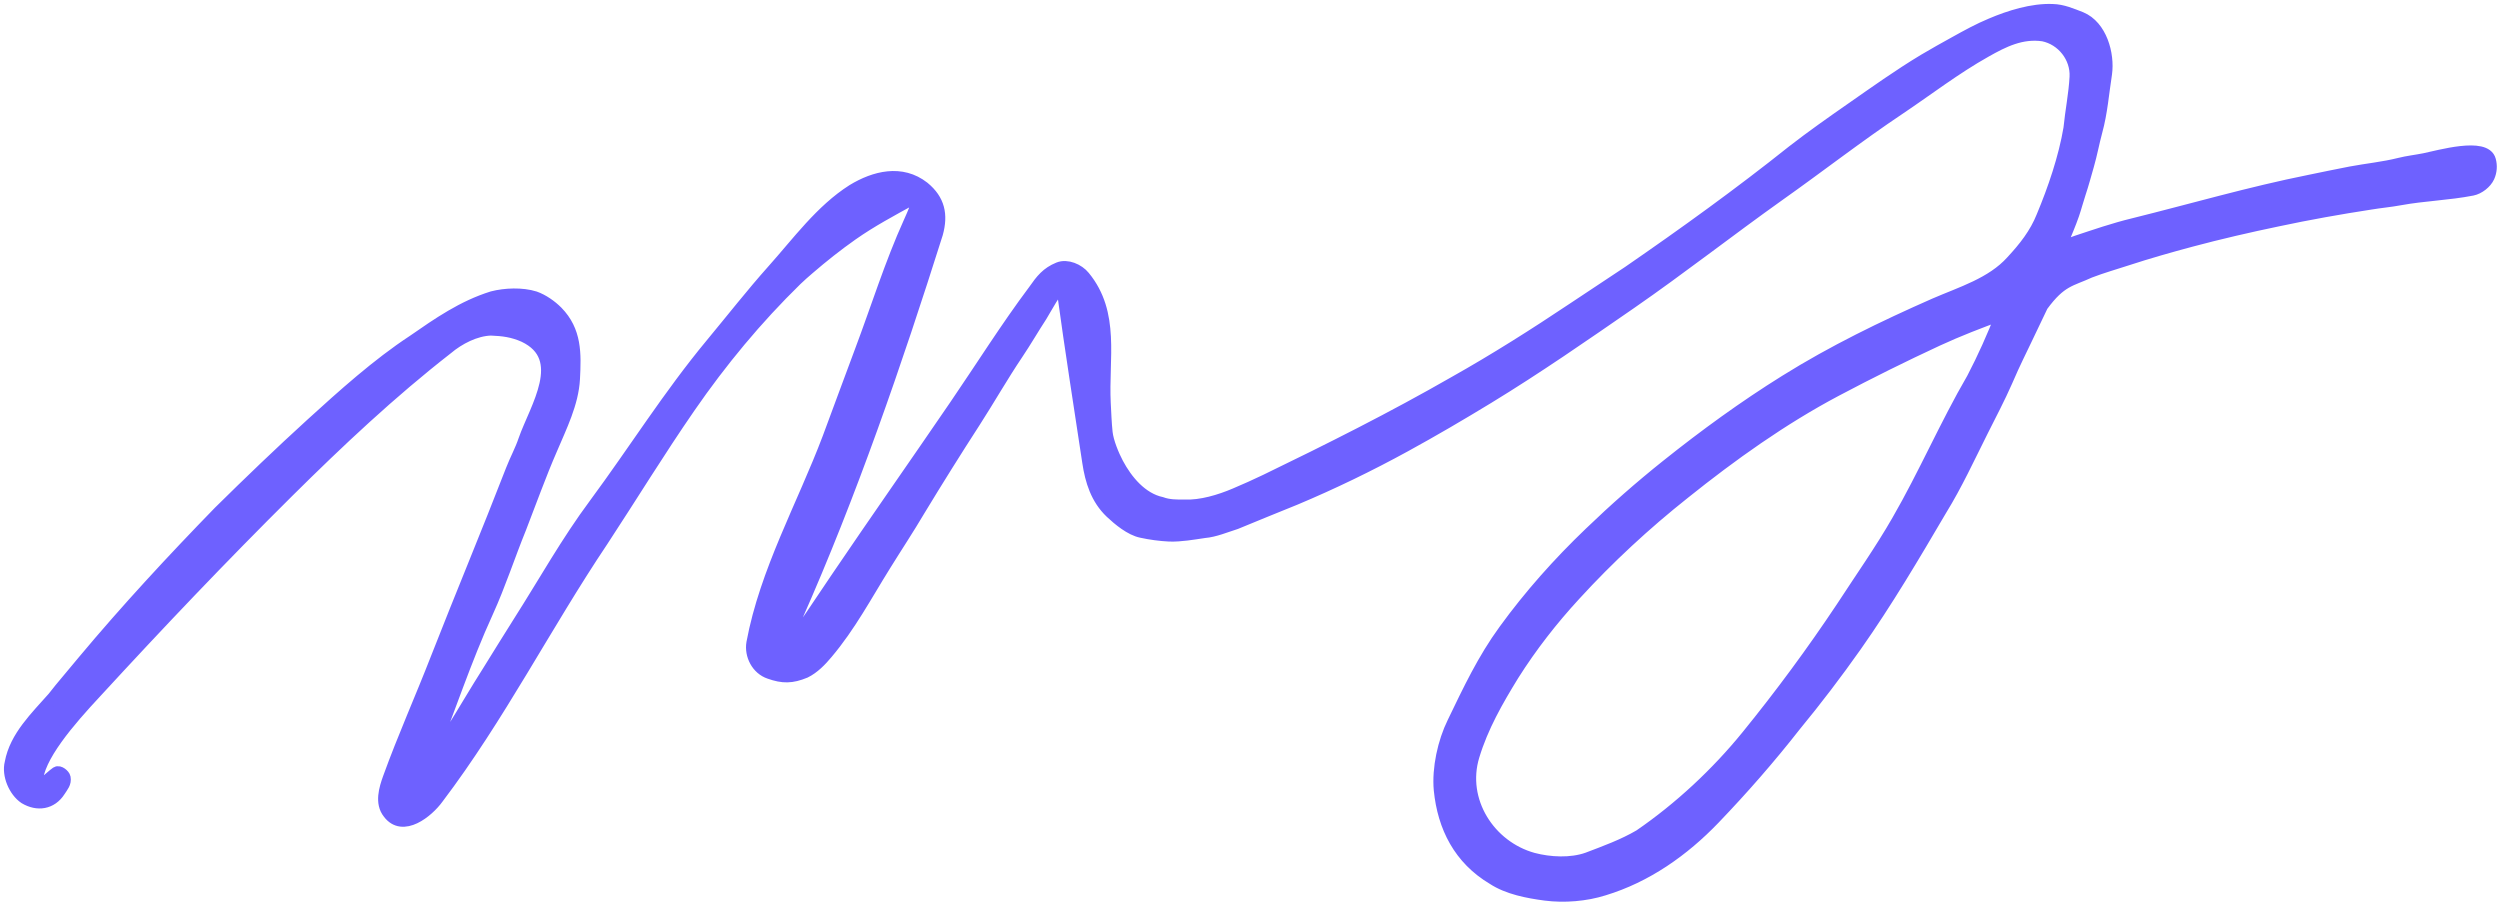 <svg width="254" height="92" viewBox="0 0 254 92" fill="none" xmlns="http://www.w3.org/2000/svg">
<path d="M92.655 20.236C90.564 21.388 88.529 22.47 86.584 23.836C85.057 24.912 83.586 26.074 82.165 27.301C81.743 27.664 81.322 28.03 80.917 28.421C76.864 32.38 73.281 36.711 70.064 41.367C66.991 45.812 64.174 50.42 61.211 54.936C55.446 63.528 50.733 72.829 44.478 81.084C43.478 82.475 40.919 84.553 39.478 82.606C38.662 81.59 39.095 80.137 39.501 79.018C40.993 74.9 42.78 70.913 44.361 66.844C46.861 60.455 49.508 54.127 51.985 47.73C52.378 46.715 52.925 45.717 53.266 44.69C54.394 41.459 57.844 36.368 53.249 34.179C52.091 33.661 51.092 33.541 49.871 33.494C48.301 33.543 46.624 34.414 45.431 35.422C39.746 39.85 34.382 44.889 29.267 49.964C22.497 56.684 16.148 63.365 9.76 70.313C7.067 73.2 3.758 77.001 3.758 79.515C3.812 80.356 5.076 78.942 5.743 78.486C6.008 78.304 6.53 78.746 6.576 79.001C6.679 79.559 6.354 79.887 6.055 80.356C5.214 81.667 3.795 81.855 2.512 81.09C1.463 80.386 0.761 78.725 1.076 77.501C1.559 74.844 3.691 72.821 5.406 70.873C6.484 69.534 5.204 71.065 8.493 67.132C12.866 61.902 17.51 56.893 22.263 52.006C25.342 48.966 28.455 45.977 31.653 43.064C34.853 40.153 38.348 37.005 41.964 34.632C44.538 32.845 47.014 31.127 50.027 30.186C51.326 29.852 53.038 29.782 54.345 30.192C55.167 30.484 55.995 31.065 56.602 31.674C58.521 33.627 58.459 35.937 58.326 38.494C58.194 40.976 56.991 43.357 56.035 45.62C54.888 48.251 53.923 50.971 52.881 53.645C51.728 56.483 50.791 59.391 49.521 62.181C47.29 67.053 45.615 72.197 43.625 77.175C43.52 77.491 43.434 77.813 43.368 78.139C43.783 78.311 45.422 75.01 45.846 74.319C47.122 72.275 48.332 70.194 49.625 68.161C50.668 66.497 51.687 64.813 52.744 63.157C55.337 59.086 57.584 55.036 60.44 51.199C64.447 45.777 67.961 40.15 72.266 34.962C74.355 32.447 76.361 29.876 78.538 27.436C81.045 24.637 83.414 21.358 86.632 19.316C88.87 17.958 91.595 17.266 93.854 19.037C95.413 20.321 95.735 21.809 95.207 23.726C91.079 36.799 86.438 50.287 80.885 62.802C80.758 63.203 79.459 65.987 79.924 66.147C80.742 64.959 81.589 63.79 82.394 62.595C83.248 61.328 84.095 60.056 84.955 58.792C88.942 52.903 93.039 47.071 97.043 41.206C99.708 37.309 102.23 33.279 105.061 29.499C105.804 28.433 106.372 27.713 107.55 27.235C108.408 26.884 109.578 27.392 110.153 28.106C113.228 31.846 112.024 36.433 112.252 40.959C112.306 41.955 112.338 42.952 112.443 43.942C112.549 44.904 113.108 46.257 113.554 47.093C114.474 48.825 115.983 50.652 118.007 51.089C118.757 51.362 119.537 51.359 120.325 51.353C122.017 51.431 123.939 50.847 125.488 50.186C126.531 49.74 127.58 49.281 128.601 48.785C135.07 45.655 141.509 42.423 147.744 38.845C151.896 36.511 155.926 33.956 159.884 31.309C161.733 30.068 163.606 28.874 165.446 27.618C171.124 23.704 176.747 19.651 182.14 15.348C184.056 13.861 186.029 12.471 188.018 11.086C190.476 9.372 192.907 7.634 195.478 6.085C196.512 5.467 197.582 4.878 198.635 4.292C199.819 3.633 201.043 2.962 202.295 2.443C204.158 1.648 206.481 0.919 208.544 1.007C209.554 1.026 210.493 1.439 211.422 1.798C213.478 2.646 214.261 5.495 213.983 7.497C213.672 9.477 213.534 11.426 213.001 13.361C212.694 14.498 212.485 15.659 212.158 16.794C211.884 17.755 211.63 18.698 211.315 19.646C211.077 20.353 210.898 21.081 210.653 21.787C210.314 22.76 209.91 23.694 209.521 24.645C209.477 24.787 209.447 24.933 209.433 25.081C209.95 24.931 210.43 24.708 210.94 24.54C212.839 23.913 214.784 23.239 216.729 22.77C222.723 21.283 228.612 19.564 234.675 18.35C236.061 18.072 237.432 17.771 238.827 17.509C240.437 17.207 242.171 17.036 243.751 16.638C244.594 16.426 245.465 16.331 246.314 16.162C247.775 15.867 252.524 14.485 252.986 16.28C253.14 16.838 253.095 17.433 252.859 17.961C252.581 18.582 251.844 19.147 251.19 19.278C248.768 19.753 246.268 19.816 243.844 20.261C242.853 20.446 241.841 20.532 240.845 20.699C237.704 21.181 234.55 21.743 231.442 22.405C228.493 23.019 225.523 23.703 222.617 24.48C220.445 25.06 218.259 25.683 216.122 26.381C214.859 26.791 213.566 27.162 212.326 27.637C210.38 28.536 209.391 28.474 207.492 31.066C204.546 37.264 204.973 36.236 203.88 38.733C203.123 40.459 202.251 42.101 201.41 43.781C200.052 46.489 198.788 49.242 197.2 51.818C194.417 56.551 191.705 61.156 188.551 65.633C186.599 68.403 184.529 71.12 182.374 73.736C179.82 77.002 177.041 80.177 174.168 83.172C171.046 86.425 167.286 89.081 162.944 90.396C161.104 90.977 158.931 91.152 157.01 90.905C155.216 90.667 153.202 90.288 151.674 89.286C148.282 87.268 146.65 84.041 146.271 80.263C146.068 78.067 146.669 75.361 147.63 73.41C149.213 70.129 150.701 66.964 152.854 64.02C155.423 60.481 158.371 57.175 161.53 54.152C164.037 51.738 166.643 49.446 169.363 47.277C173.186 44.221 177.22 41.287 181.377 38.699C186.222 35.671 191.351 33.184 196.565 30.888C199.251 29.722 202.371 28.793 204.388 26.546C205.677 25.157 206.787 23.758 207.492 21.992C208.655 19.213 209.747 16.011 210.246 13.034C210.414 11.306 210.778 9.538 210.866 7.814C210.971 5.831 209.537 4.004 207.589 3.603C205.401 3.285 203.565 4.199 201.741 5.233C198.698 6.938 195.874 9.113 192.976 11.059C188.785 13.862 184.808 16.963 180.693 19.87C175.656 23.457 170.776 27.277 165.692 30.797C160.914 34.099 156.144 37.409 151.183 40.432C148.415 42.119 145.595 43.771 142.751 45.328C139.136 47.308 135.401 49.118 131.599 50.715C129.589 51.541 127.571 52.336 125.572 53.175C124.576 53.489 123.401 53.987 122.358 54.067C121.194 54.236 119.99 54.459 118.812 54.423C117.855 54.375 116.903 54.248 115.967 54.044C114.864 53.823 113.645 52.808 112.861 52.07C111.404 50.683 110.842 48.874 110.555 46.958C109.693 41.237 108.787 35.528 108.007 29.795C107.966 29.588 107.895 29.389 107.797 29.203C107.469 29.052 106.071 31.676 105.805 32.087C104.97 33.364 104.209 34.69 103.356 35.955C101.841 38.205 100.499 40.57 99.03 42.851C97.117 45.811 95.248 48.797 93.422 51.808C92.3 53.715 91.068 55.567 89.905 57.448C88.016 60.476 86.35 63.619 84.034 66.358C83.414 67.102 82.682 67.863 81.802 68.294C80.441 68.855 79.534 68.861 78.184 68.383C76.922 67.961 76.218 66.564 76.433 65.314C77.784 58.048 81.567 51.354 84.16 44.485C85.266 41.544 86.328 38.591 87.437 35.655C89.078 31.299 90.478 26.791 92.398 22.55C92.647 21.956 93.762 19.763 92.655 20.236ZM203.349 31.941C201.115 32.764 199.002 33.571 196.852 34.564C193.355 36.188 189.951 37.875 186.547 39.678C181.073 42.579 175.949 46.235 171.119 50.106C167.176 53.233 163.427 56.701 160.028 60.418C157.69 62.953 155.583 65.66 153.746 68.565C152.131 71.191 150.614 73.837 149.718 76.799C148.334 81.343 151.314 86.007 155.762 87.235C157.454 87.685 159.613 87.799 161.29 87.201C163.088 86.517 164.922 85.854 166.588 84.876C170.636 82.099 174.414 78.582 177.515 74.763C180.933 70.555 184.116 66.243 187.118 61.735C189.004 58.837 191.084 55.883 192.795 52.896C195.519 48.182 197.668 43.164 200.407 38.454C201.515 36.331 202.48 34.168 203.349 31.941Z" fill="#6E61FF"/>
<path d="M159.884 31.309C155.926 33.956 151.896 36.511 147.744 38.845C141.509 42.423 135.07 45.655 128.601 48.785C127.58 49.281 126.531 49.74 125.488 50.186C123.939 50.847 122.017 51.431 120.325 51.353C119.537 51.359 118.757 51.362 118.007 51.089C115.983 50.652 114.474 48.825 113.554 47.093C113.108 46.257 112.549 44.904 112.443 43.942C112.338 42.952 112.306 41.955 112.252 40.959C112.024 36.433 113.228 31.846 110.153 28.106C109.578 27.392 108.408 26.884 107.55 27.235C106.372 27.713 105.804 28.433 105.061 29.499C102.23 33.279 99.708 37.309 97.043 41.206C93.039 47.071 88.942 52.903 84.955 58.792C84.095 60.056 83.248 61.328 82.394 62.595C81.589 63.79 80.742 64.959 79.924 66.147C79.459 65.987 80.758 63.203 80.885 62.802C86.438 50.287 91.079 36.799 95.207 23.726C95.735 21.809 95.413 20.321 93.854 19.037C91.595 17.266 88.87 17.958 86.632 19.316C83.414 21.358 81.045 24.637 78.538 27.436C76.361 29.876 74.355 32.447 72.266 34.962C67.961 40.15 64.447 45.777 60.44 51.199C57.584 55.036 55.337 59.086 52.744 63.157C51.687 64.813 50.668 66.497 49.625 68.161C48.332 70.194 47.122 72.275 45.846 74.319C45.422 75.01 43.783 78.311 43.368 78.139C43.434 77.813 43.52 77.491 43.625 77.175C45.615 72.197 47.29 67.053 49.521 62.181C50.791 59.391 51.728 56.483 52.881 53.645C53.923 50.971 54.888 48.251 56.035 45.62C56.991 43.357 58.194 40.976 58.326 38.494C58.459 35.937 58.521 33.627 56.602 31.674C55.995 31.065 55.167 30.484 54.345 30.192C53.038 29.782 51.326 29.852 50.027 30.186C47.014 31.127 44.538 32.845 41.964 34.632C38.348 37.005 34.853 40.153 31.653 43.064C28.455 45.977 25.342 48.966 22.263 52.006C17.51 56.893 12.866 61.902 8.493 67.132C5.204 71.065 6.484 69.534 5.406 70.873C3.691 72.821 1.559 74.844 1.076 77.501C0.761 78.725 1.463 80.386 2.512 81.09C3.795 81.855 5.214 81.667 6.055 80.356C6.354 79.887 6.679 79.559 6.576 79.001C6.53 78.746 6.008 78.304 5.743 78.486C5.076 78.942 3.812 80.356 3.758 79.515C3.758 77.001 7.067 73.2 9.76 70.313C16.148 63.365 22.497 56.684 29.267 49.964C34.382 44.889 39.746 39.85 45.431 35.422C46.624 34.414 48.301 33.543 49.871 33.494C51.092 33.541 52.091 33.661 53.249 34.179C57.844 36.368 54.394 41.459 53.266 44.69C52.925 45.717 52.378 46.715 51.985 47.73C49.508 54.127 46.861 60.455 44.361 66.844C42.78 70.913 40.993 74.9 39.501 79.018C39.095 80.137 38.662 81.59 39.478 82.606C40.919 84.553 43.478 82.475 44.478 81.084C50.733 72.829 55.446 63.528 61.211 54.936C64.174 50.42 66.991 45.812 70.064 41.367C73.281 36.711 76.864 32.38 80.917 28.421C81.322 28.03 81.743 27.664 82.165 27.301C83.586 26.074 85.057 24.912 86.584 23.836C88.529 22.47 90.564 21.388 92.655 20.236C93.762 19.763 92.647 21.956 92.398 22.55C90.478 26.791 89.078 31.299 87.437 35.655C86.328 38.591 85.266 41.544 84.16 44.485C81.567 51.354 77.784 58.048 76.433 65.314C76.218 66.564 76.922 67.961 78.184 68.383C79.534 68.861 80.441 68.855 81.802 68.294C82.682 67.863 83.414 67.102 84.034 66.358C86.35 63.619 88.016 60.476 89.905 57.448C91.068 55.567 92.3 53.715 93.422 51.808C95.248 48.797 97.117 45.811 99.03 42.851C100.499 40.57 101.841 38.205 103.356 35.955C104.209 34.69 104.97 33.364 105.805 32.087C106.071 31.676 107.469 29.052 107.797 29.203C107.895 29.389 107.966 29.588 108.007 29.795C108.787 35.528 109.693 41.237 110.555 46.958C110.842 48.874 111.404 50.683 112.861 52.07C113.645 52.808 114.864 53.823 115.967 54.044C116.903 54.248 117.855 54.375 118.812 54.423C119.99 54.459 121.194 54.236 122.358 54.067C123.401 53.987 124.576 53.489 125.572 53.175C127.571 52.336 129.589 51.541 131.599 50.715C135.401 49.118 139.136 47.308 142.751 45.328C145.595 43.771 148.415 42.119 151.183 40.432C156.144 37.409 160.914 34.099 165.692 30.797C170.776 27.277 175.656 23.457 180.693 19.87C184.808 16.963 188.785 13.862 192.976 11.059C195.874 9.113 198.698 6.938 201.741 5.233C203.565 4.199 205.401 3.285 207.589 3.603C209.537 4.004 210.971 5.831 210.866 7.814C210.778 9.538 210.414 11.306 210.246 13.034C209.747 16.011 208.655 19.213 207.492 21.992C206.787 23.758 205.677 25.157 204.388 26.546C202.371 28.793 199.251 29.722 196.565 30.888C191.351 33.184 186.222 35.671 181.377 38.699C177.22 41.287 173.186 44.221 169.363 47.277C166.643 49.446 164.037 51.738 161.53 54.152C158.371 57.175 155.423 60.481 152.854 64.02C150.701 66.964 149.213 70.129 147.63 73.41C146.669 75.361 146.068 78.067 146.271 80.263C146.65 84.041 148.282 87.268 151.674 89.286C153.202 90.288 155.216 90.667 157.01 90.905C158.931 91.152 161.104 90.977 162.944 90.396C167.286 89.081 171.046 86.425 174.168 83.172C177.041 80.177 179.82 77.002 182.374 73.736C184.529 71.12 186.599 68.403 188.551 65.633C191.705 61.156 194.417 56.551 197.2 51.818C198.788 49.242 200.052 46.489 201.41 43.781C202.251 42.101 203.123 40.459 203.88 38.733C204.973 36.236 204.546 37.264 207.492 31.066C209.391 28.474 210.38 28.536 212.326 27.637C213.566 27.162 214.859 26.791 216.122 26.381C218.259 25.683 220.445 25.06 222.617 24.48C225.523 23.703 228.493 23.019 231.442 22.405C234.55 21.743 237.704 21.181 240.845 20.699C241.841 20.532 242.853 20.446 243.844 20.261C246.268 19.816 248.768 19.753 251.19 19.278C251.844 19.147 252.581 18.582 252.859 17.961C253.095 17.433 253.14 16.838 252.986 16.28C252.524 14.485 247.775 15.867 246.314 16.162C245.465 16.331 244.594 16.426 243.751 16.638C242.171 17.036 240.437 17.207 238.827 17.509C237.432 17.771 236.061 18.072 234.675 18.35C228.612 19.564 222.723 21.283 216.729 22.77C214.784 23.239 212.839 23.913 210.94 24.54C210.43 24.708 209.95 24.931 209.433 25.081C209.447 24.933 209.477 24.787 209.521 24.645C209.91 23.694 210.314 22.76 210.653 21.787C210.898 21.081 211.077 20.353 211.315 19.646C211.63 18.698 211.884 17.755 212.158 16.794C212.485 15.659 212.694 14.498 213.001 13.361C213.534 11.426 213.672 9.477 213.983 7.497C214.261 5.495 213.478 2.646 211.422 1.798C210.493 1.439 209.554 1.026 208.544 1.007C206.481 0.919 204.158 1.648 202.295 2.443C201.043 2.962 199.819 3.633 198.635 4.292C197.582 4.878 196.512 5.467 195.478 6.085C192.907 7.634 190.476 9.372 188.018 11.086C186.029 12.471 184.056 13.861 182.14 15.348C176.747 19.651 171.124 23.704 165.446 27.618L159.884 31.309ZM159.884 31.309C161.733 30.068 163.606 28.874 165.446 27.618L159.884 31.309ZM159.884 31.309L165.446 27.618L159.884 31.309ZM203.349 31.941C202.48 34.168 201.515 36.331 200.407 38.454C197.668 43.164 195.519 48.182 192.795 52.896C191.084 55.883 189.004 58.837 187.118 61.735C184.116 66.243 180.933 70.555 177.515 74.763C174.414 78.582 170.636 82.099 166.588 84.876C164.922 85.854 163.088 86.517 161.29 87.201C159.613 87.799 157.454 87.685 155.762 87.235C151.314 86.007 148.334 81.343 149.718 76.799C150.614 73.837 152.131 71.191 153.746 68.565C155.583 65.66 157.69 62.953 160.028 60.418C163.427 56.701 167.176 53.233 171.119 50.106C175.949 46.235 181.073 42.579 186.547 39.678C189.951 37.875 193.355 36.188 196.852 34.564C199.002 33.571 201.115 32.764 203.349 31.941Z" stroke="#6E61FF" stroke-width="1.2"/>
</svg>
